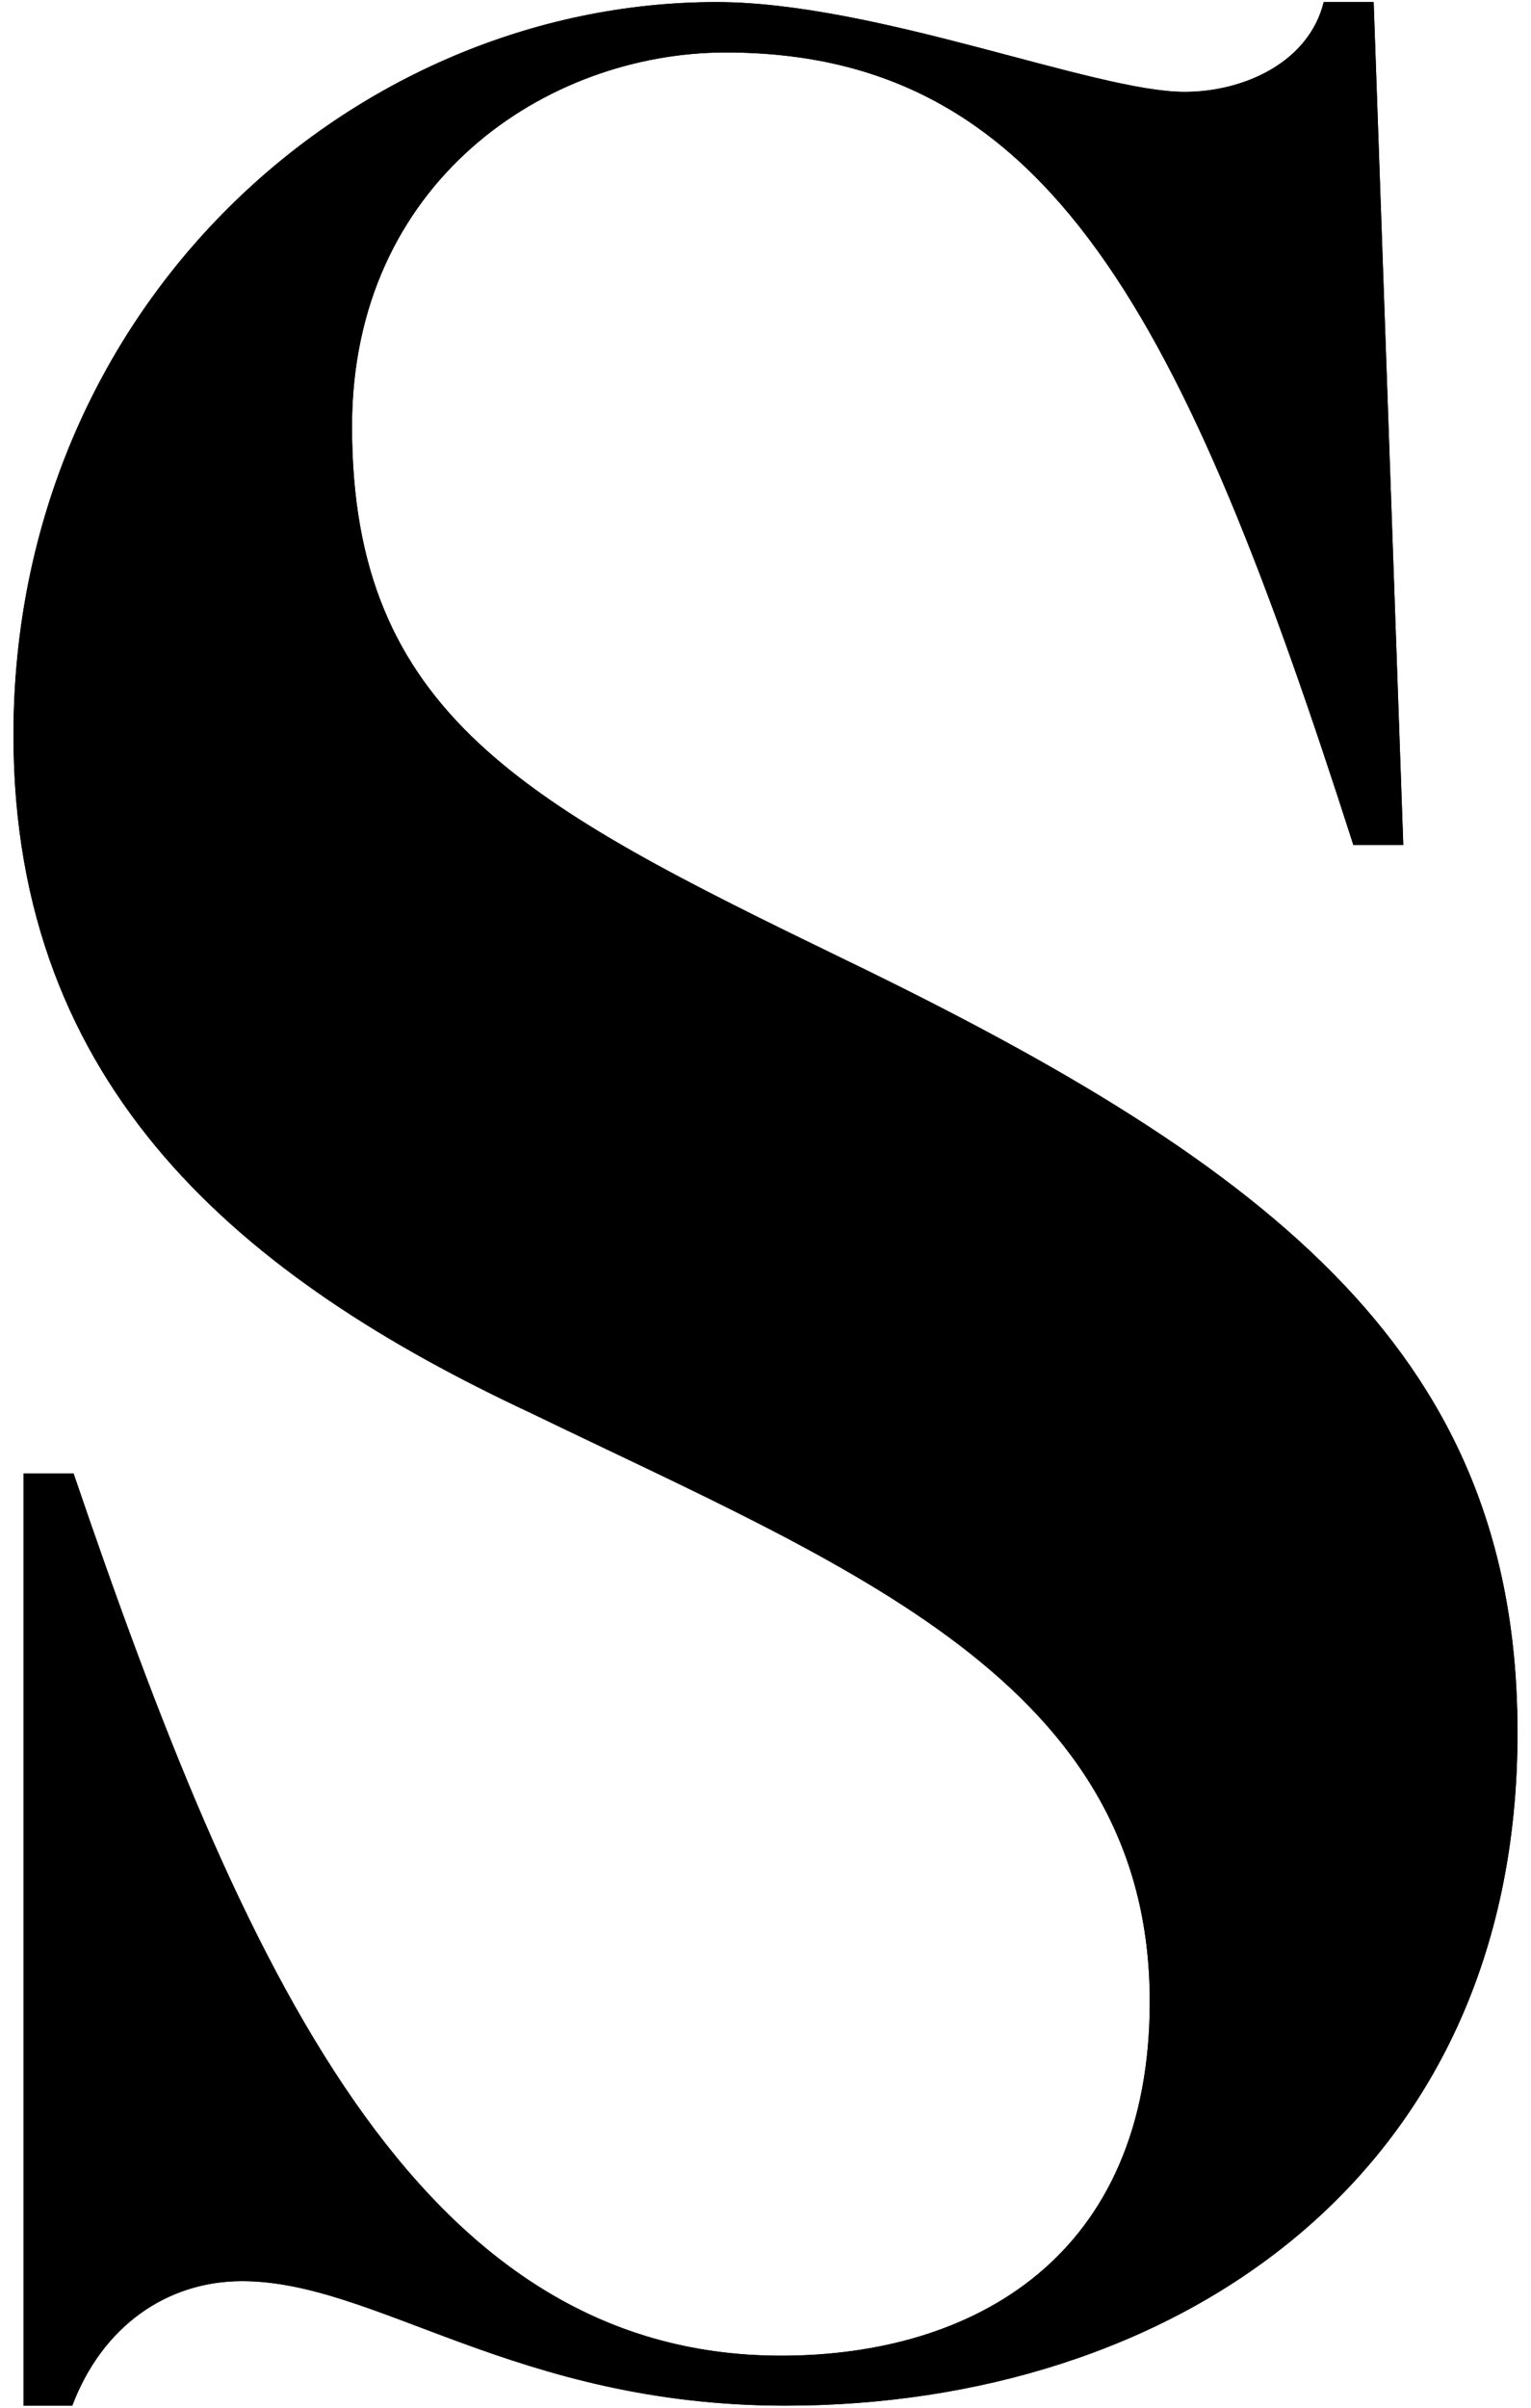 <svg width="112" height="176" viewBox="0 0 112 176" fill="none" xmlns="http://www.w3.org/2000/svg">
<g id="Vector">
<path d="M1.635 175.848H5.288C7.486 170.028 12.223 166.746 17.703 166.746C27.548 166.746 37.734 175.848 57.455 175.848C85.504 175.848 111.015 159.47 111.015 126.653C111.015 99.316 93.523 85.477 61.82 70.152C38.508 58.852 25.752 52.288 25.752 31.174C25.752 13.31 39.963 3.836 53.09 3.836C76.774 3.836 86.619 23.155 99.003 61.762H102.656L100.489 0.152H96.836C95.752 4.548 91.015 6.716 86.65 6.716C80.087 6.716 64.081 0.152 52.409 0.152C25.783 0.152 0.985 22.381 0.985 53.743C0.985 79.625 17.765 93.464 38.879 103.31C62.223 114.61 84.111 123 84.111 146.312C84.111 164.888 71.325 172.195 57.145 172.195C30.52 172.195 17.796 144.145 5.381 107.706H1.728V175.848H1.635Z" fill="black"/>
<path d="M1.635 175.848H5.288C7.486 170.028 12.223 166.746 17.703 166.746C27.548 166.746 37.734 175.848 57.455 175.848C85.504 175.848 111.015 159.47 111.015 126.653C111.015 99.316 93.523 85.477 61.82 70.152C38.508 58.852 25.752 52.288 25.752 31.174C25.752 13.31 39.963 3.836 53.09 3.836C76.774 3.836 86.619 23.155 99.003 61.762H102.656L100.489 0.152H96.836C95.752 4.548 91.015 6.716 86.65 6.716C80.087 6.716 64.081 0.152 52.409 0.152C25.783 0.152 0.985 22.381 0.985 53.743C0.985 79.625 17.765 93.464 38.879 103.31C62.223 114.61 84.111 123 84.111 146.312C84.111 164.888 71.325 172.195 57.145 172.195C30.52 172.195 17.796 144.145 5.381 107.706H1.728V175.848H1.635Z" fill="black"/>
</g>
</svg>
